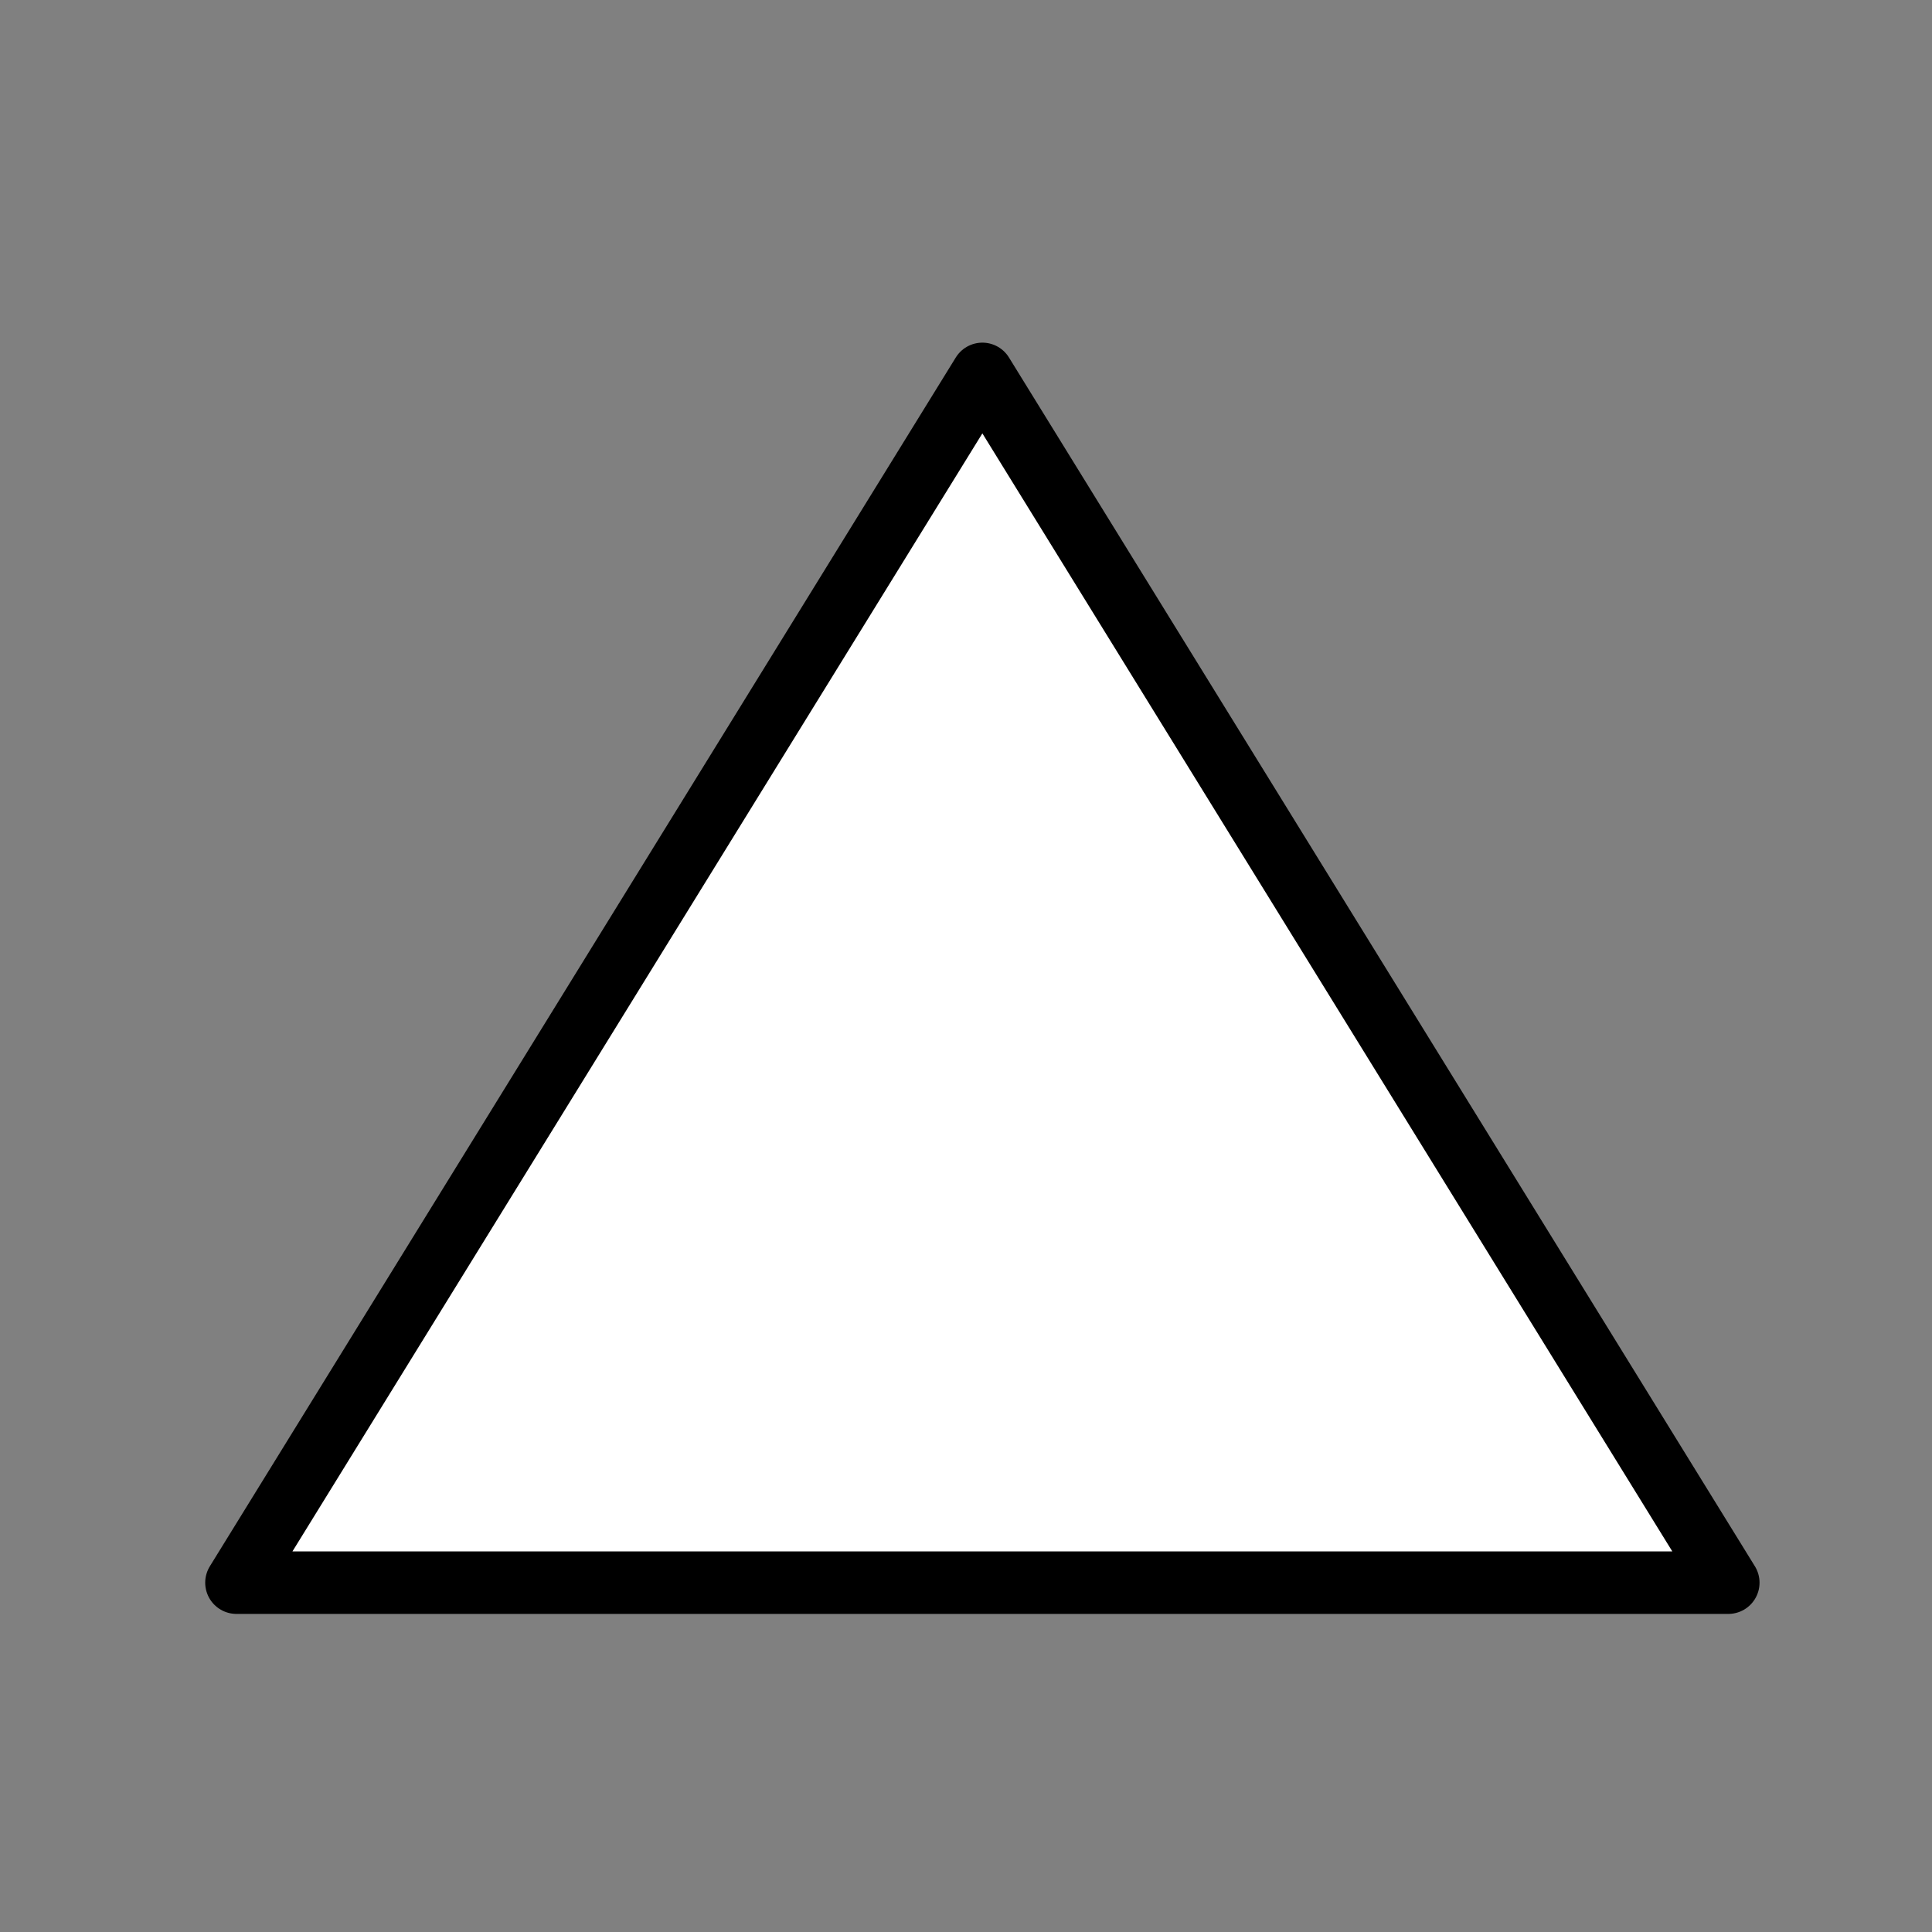 <?xml version="1.0" encoding="UTF-8" standalone="no"?>
<svg
   xmlns:dc="http://purl.org/dc/elements/1.1/"
   xmlns:cc="http://creativecommons.org/ns#"
   xmlns:rdf="http://www.w3.org/1999/02/22-rdf-syntax-ns#"
   xmlns:svg="http://www.w3.org/2000/svg"
   xmlns="http://www.w3.org/2000/svg"
   xmlns:sodipodi="http://sodipodi.sourceforge.net/DTD/sodipodi-0.dtd"
   xmlns:inkscape="http://www.inkscape.org/namespaces/inkscape"
   viewBox="0 0 512 512"
   version="1.1"
   id="svg6"
   sodipodi:docname="d4.svg"
   inkscape:version="0.92.4 (5da689c313, 2019-01-14)">
  <rect x="0" y="0" width="512" height="512" fill="#808080" stroke="none"/>
  <defs
     id="defs10" />
  <sodipodi:namedview
     pagecolor="#ffffff"
     bordercolor="#666666"
     borderopacity="1"
     objecttolerance="10"
     gridtolerance="10"
     guidetolerance="10"
     inkscape:pageopacity="0"
     inkscape:pageshadow="2"
     inkscape:window-width="1920"
     inkscape:window-height="1001"
     id="namedview8"
     showgrid="false"
     inkscape:zoom="1.3037281"
     inkscape:cx="238.34921"
     inkscape:cy="249.78167"
     inkscape:window-x="-9"
     inkscape:window-y="-9"
     inkscape:window-maximized="1"
     inkscape:current-layer="svg6" />
  <path
     d="m -1.008,-0.899 515.177,10e-8 L 509.818,509.817 -0.393,512 Z"
     id="path2"
     inkscape:connector-curvature="0"
     style="fill:#ffffff;fill-opacity:0;stroke-width:0.752;"
     sodipodi:nodetypes="ccccc" />
  <path
     d="M 458.017,419.424 H 62.661 L 260.339,99.085 Z"
     id="path4"
     inkscape:connector-curvature="0"
     style="fill:#ffffff;fill-opacity:1;stroke:#000000;stroke-width:16.559;stroke-linejoin:round;stroke-miterlimit:4;stroke-dasharray:none;stroke-opacity:1"
     sodipodi:nodetypes="cccc" />
</svg>
